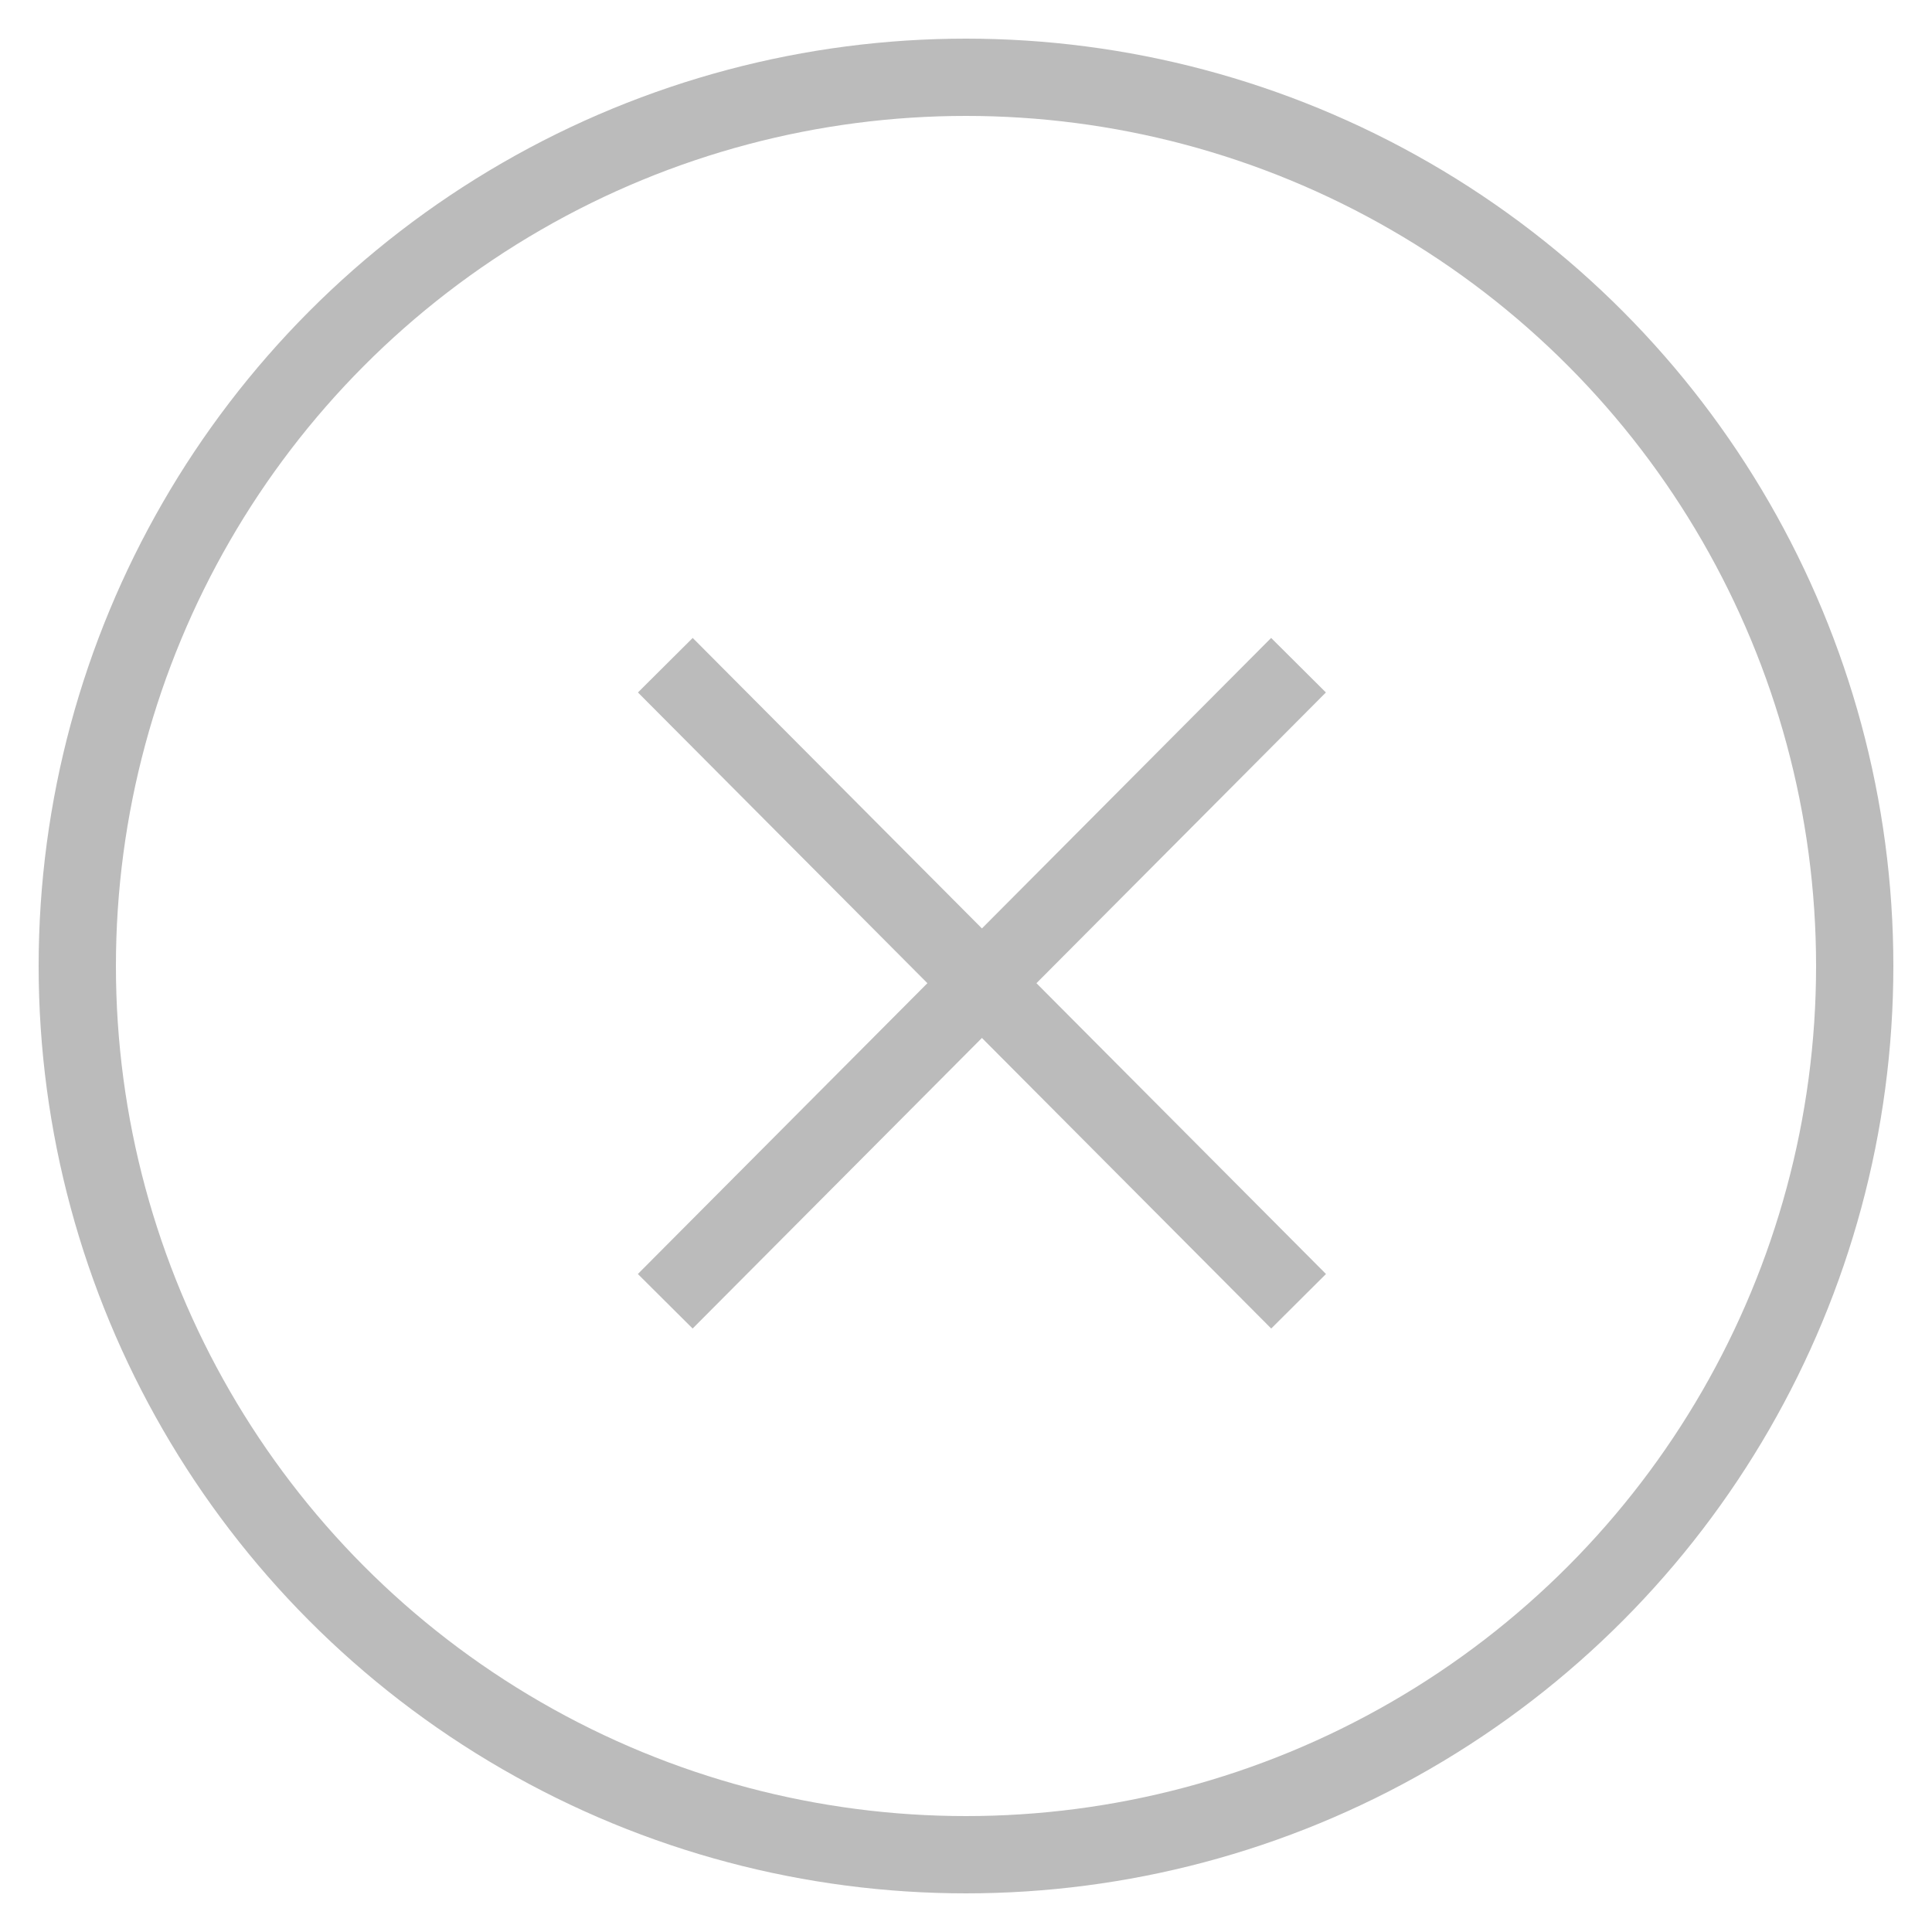 <?xml version="1.0" encoding="UTF-8"?>
<svg width="25px" height="25px" viewBox="0 0 25 25" version="1.1" xmlns="http://www.w3.org/2000/svg" xmlns:xlink="http://www.w3.org/1999/xlink">
    <!-- Generator: Sketch 53.2 (72643) - https://sketchapp.com -->
    <title>x</title>
    <desc>Created with Sketch.</desc>
    <g id="Our-Technology" stroke="none" stroke-width="1" fill="none" fill-rule="evenodd">
        <g id="Desktop-HD" transform="translate(-697, -884)" fill-rule="nonzero" stroke="#BBBBBB">
            <g id="Group-7" transform="translate(213, 730)">
                <g id="Group-11">
                    <g id="Group-10">
                        <g id="Group-13" transform="translate(485, 155)">
                            <g id="x">
                                <circle id="Oval" cx="11.5" cy="11.5" r="11.5"></circle>
                                <path d="M7.962,7.962 L15.451,15.484" id="Line" stroke-linecap="square" transform="translate(11.706, 11.723) scale(-1, 1) translate(-11.706, -11.723) "></path>
                                <path d="M7.962,7.962 L15.451,15.484" id="Line" stroke-linecap="square"></path>
                            </g>
                        </g>
                    </g>
                </g>
            </g>
        </g>
    </g>
</svg>